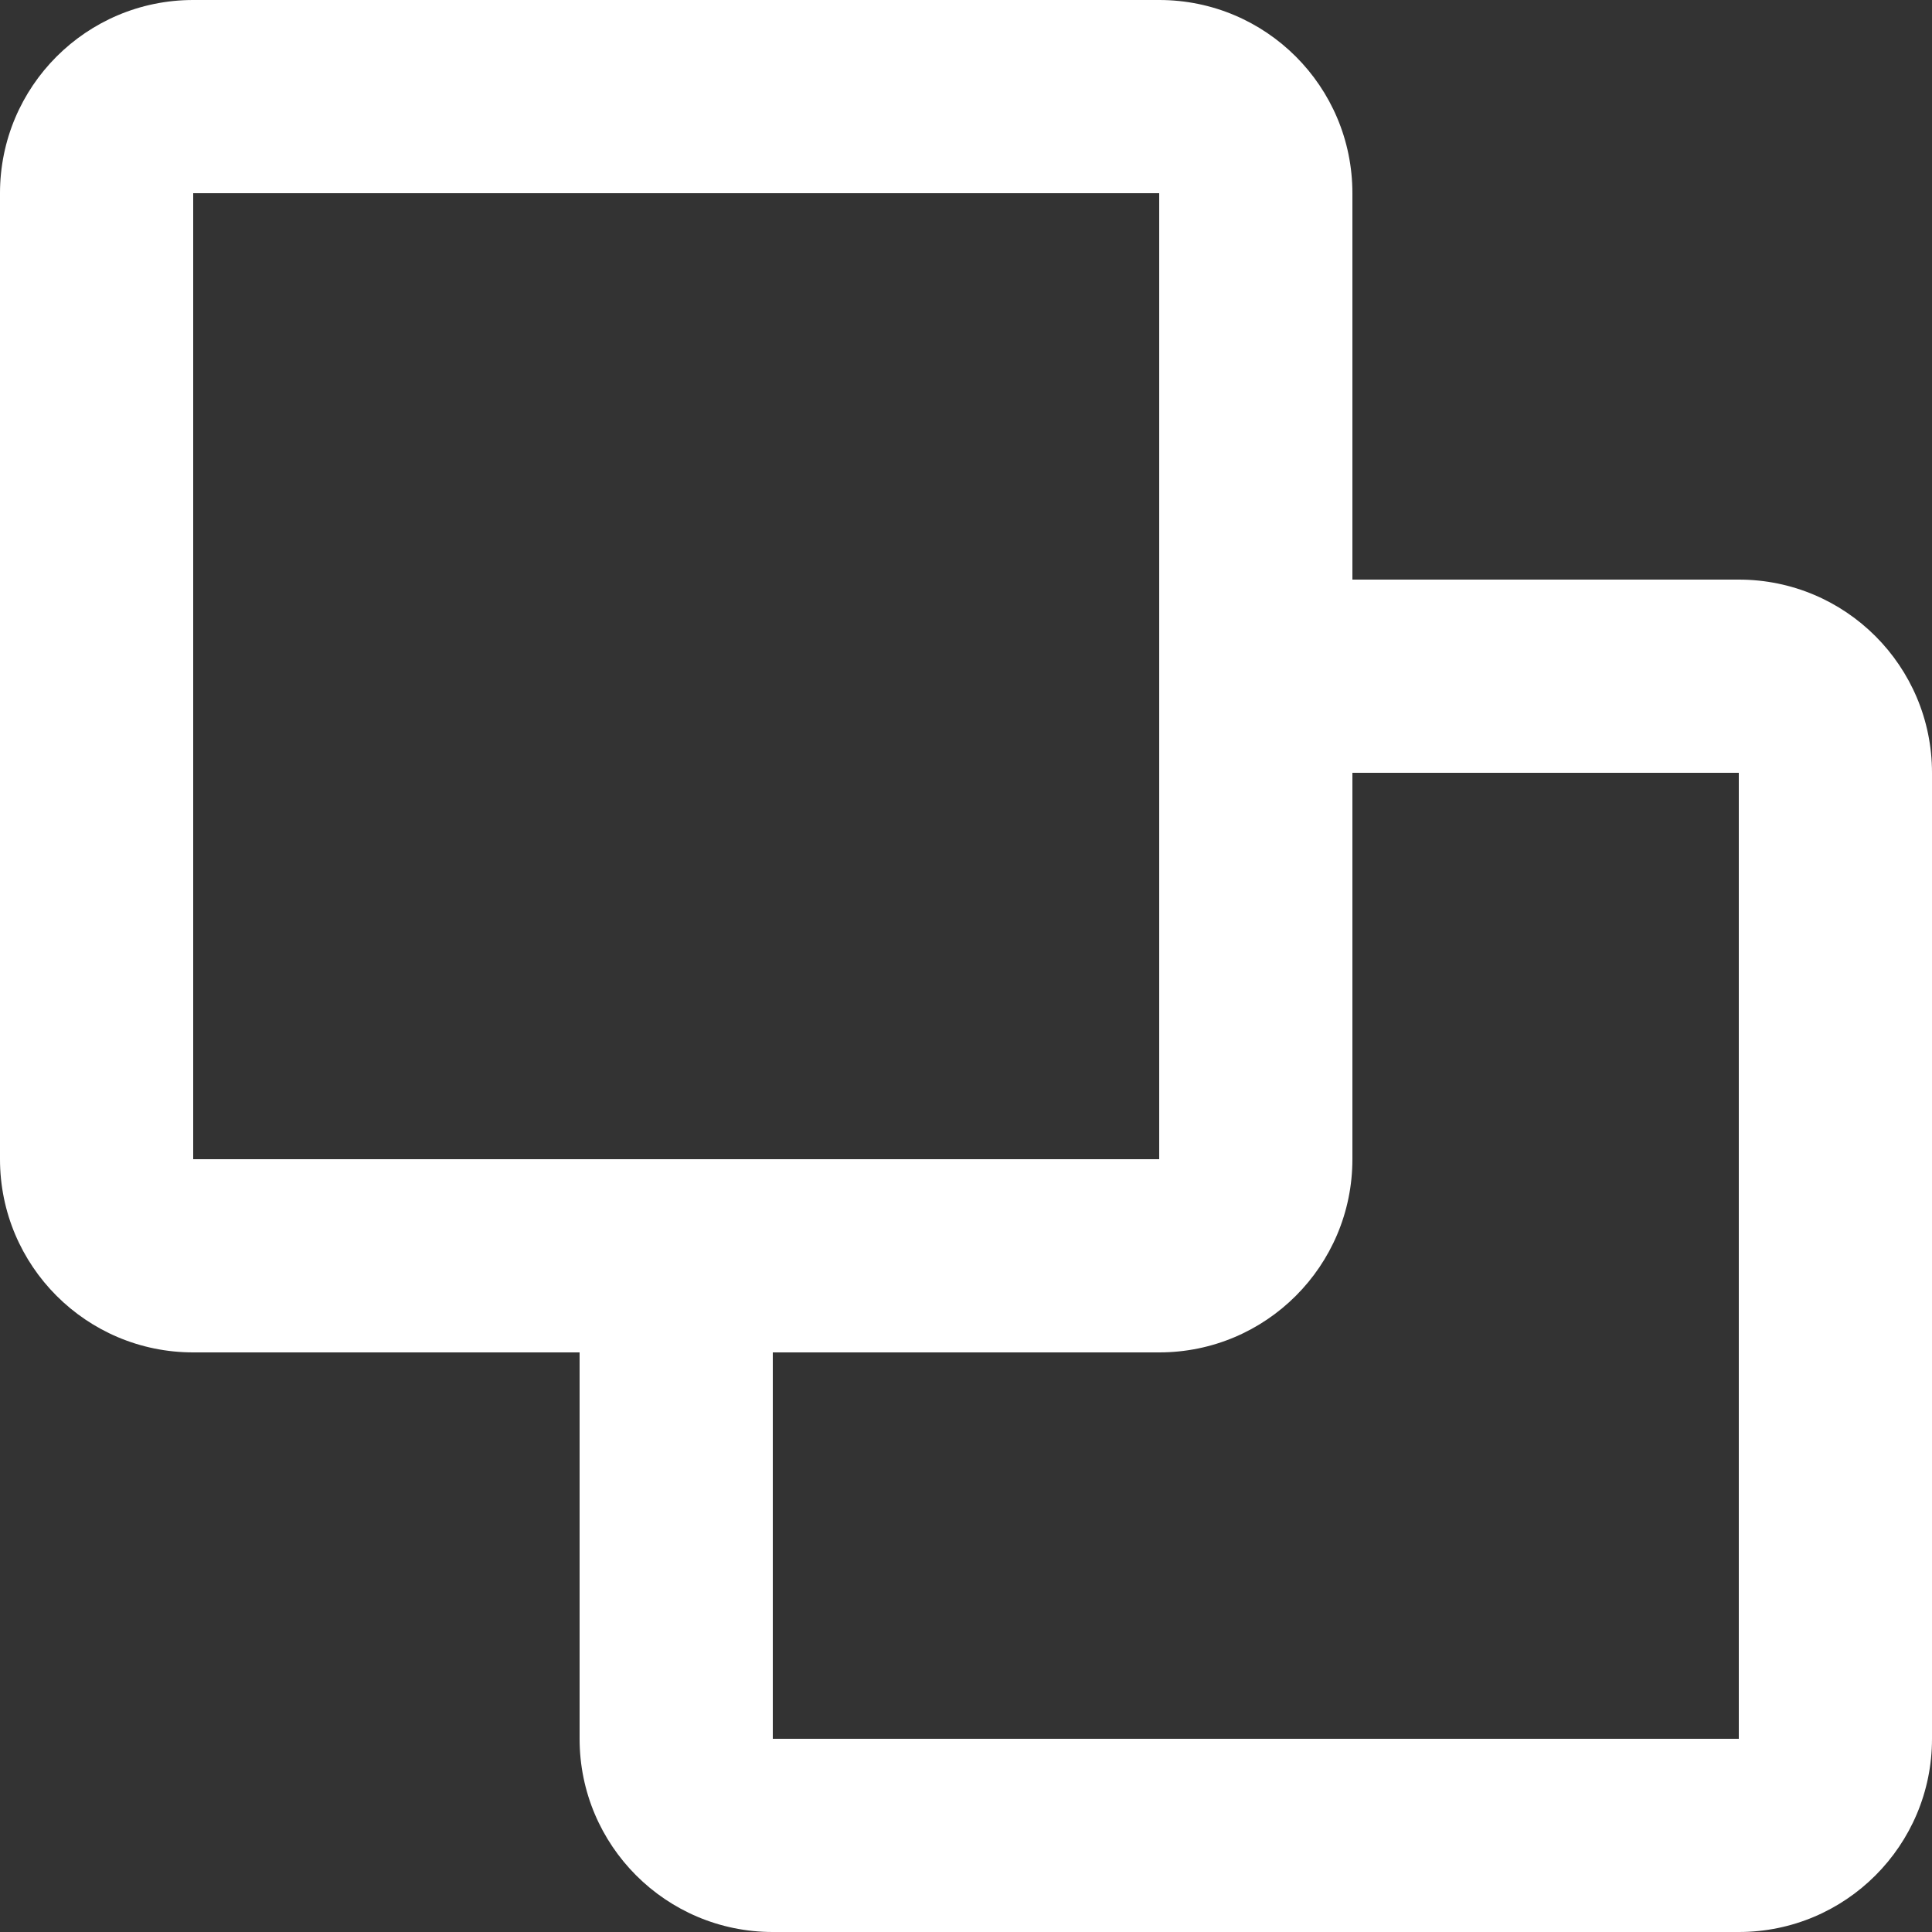 <svg width="12" height="12" viewBox="0 0 12 12" fill="none" xmlns="http://www.w3.org/2000/svg">
<rect x="0" y="0" width="12" height="12" fill="#333333" stroke="none"/>
<path d="M0 1.2C0 0.537 0.537 0 1.2 0H7.2C7.863 0 8.4 0.537 8.4 1.2V3.6H10.8C11.463 3.6 12 4.137 12 4.8V10.8C12 11.463 11.463 12 10.8 12H4.8C4.137 12 3.6 11.463 3.6 10.8V8.4H1.2C0.537 8.4 0 7.863 0 7.2V1.2ZM4.8 8.4V10.8H10.8V4.8H8.4V7.2C8.4 7.863 7.863 8.4 7.2 8.4H4.8ZM7.2 7.2V1.2H1.2V7.2H7.2Z" fill="white"/>
</svg>
